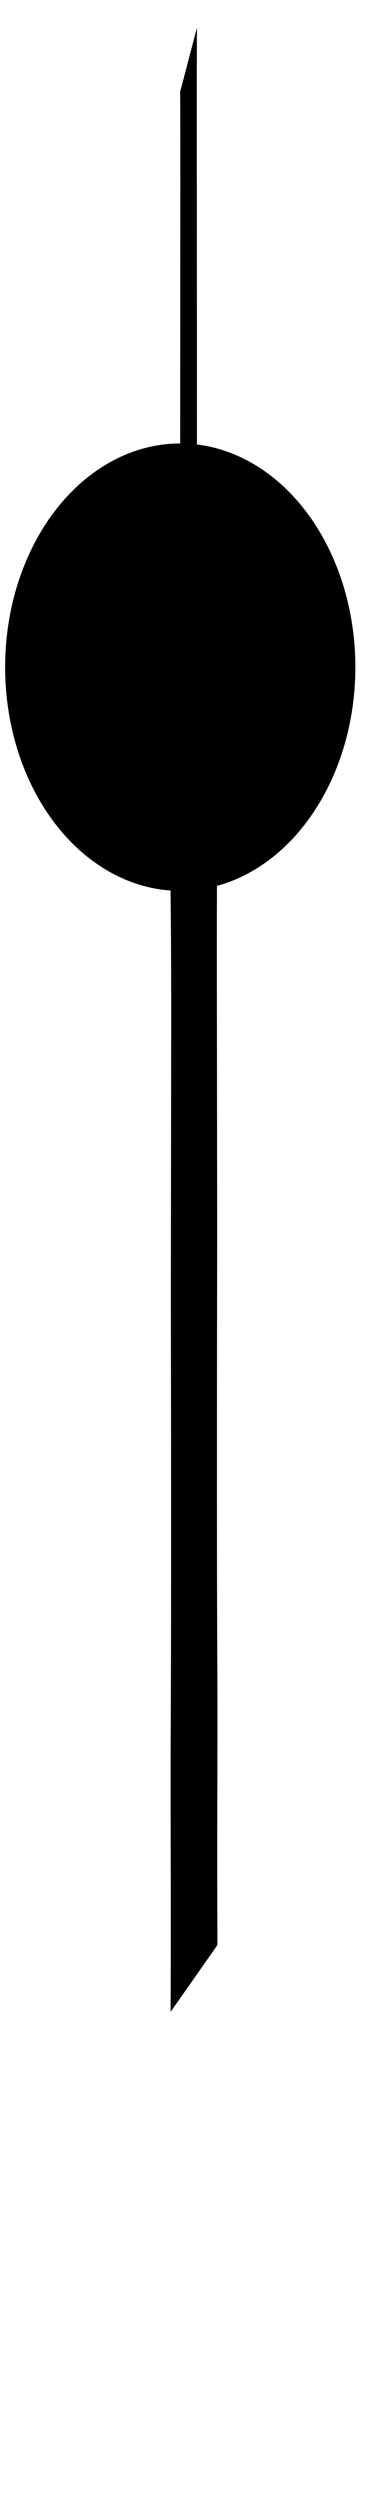 <?xml version="1.0" encoding="UTF-8" standalone="no"?>
<!-- Created with Inkscape (http://www.inkscape.org/) -->

<svg
   width="18mm"
   height="123mm"
   viewBox="0 0 18 123"
   version="1.1"
   id="svg5"
   sodipodi:docname="hangman3.svg"
   inkscape:version="1.2.2 (732a01da63, 2022-12-09)"
   xmlns:inkscape="http://www.inkscape.org/namespaces/inkscape"
   xmlns:sodipodi="http://sodipodi.sourceforge.net/DTD/sodipodi-0.dtd"
   xmlns="http://www.w3.org/2000/svg"
   xmlns:svg="http://www.w3.org/2000/svg">
  <sodipodi:namedview
     id="namedview7"
     pagecolor="#ffffff"
     bordercolor="#000000"
     borderopacity="0.25"
     inkscape:showpageshadow="2"
     inkscape:pageopacity="0.0"
     inkscape:pagecheckerboard="true"
     inkscape:deskcolor="#d1d1d1"
     inkscape:document-units="mm"
     showgrid="false"
     inkscape:zoom="1.5625561"
     inkscape:cx="-60.797817"
     inkscape:cy="309.74888"
     inkscape:window-width="1920"
     inkscape:window-height="1057"
     inkscape:window-x="1912"
     inkscape:window-y="-8"
     inkscape:window-maximized="1"
     inkscape:current-layer="g657"
     showguides="true">
    <inkscape:grid
       type="xygrid"
       id="grid178"
       originx="0"
       originy="0" />
  </sodipodi:namedview>
  <defs
     id="defs2" />
  <g
     inkscape:label="Layer 1"
     inkscape:groupmode="layer"
     id="layer1">
    <g
       id="g657"
       transform="rotate(90,161.692,136.072)">
      <path
         style="fill:#000000;stroke-width:0.157"
         id="path355"
         d="m 30.142,288.879 c 2.093,-0.009 4.186,-0.008 6.279,-0.007 1.826,0.004 3.653,0.002 5.479,0.004 1.307,0.002 2.615,0.001 3.922,0.002 1.019,-1.9e-4 2.038,7.1e-4 3.057,0.001 1.185,0.005 2.372,-0.02 3.554,0.016 0,0 -3.133,-0.831 -3.133,-0.831 v 0 c -1.194,-0.019 -2.391,-0.009 -3.586,-0.013 -1.015,10e-4 -2.03,0.002 -3.045,10e-4 -1.301,10e-4 -2.602,7.1e-4 -3.903,0.003 -1.817,0.002 -3.633,2e-5 -5.45,0.004 -2.112,2.8e-4 -4.224,0.002 -6.336,-0.007 0,0 3.161,0.828 3.161,0.828 z" />
      <ellipse
         style="fill:#000000;stroke-width:0.265"
         id="path409"
         cx="58.444"
         cy="288.875"
         rx="11.006"
         ry="8.636" />
      <path
         style="fill:#000000;stroke-width:0.265"
         d="m 72.52,281.593 c 15.917,0 31.834,0 47.75,0"
         id="path411" />
      <path
         style="fill:#000000;stroke-width:0.269"
         id="path413"
         d="m 69.348,289.355 c 2.959,-0.039 5.918,-0.034 8.877,-0.031 2.773,0.003 5.546,0.009 8.319,0.011 2.453,0.006 4.906,10e-4 7.359,-0.003 2.974,-0.005 5.948,-0.006 8.922,-0.005 2.512,-2.2e-4 5.024,0.006 7.535,0.016 1.462,0.01 2.923,0.008 4.385,0.007 1.818,-0.002 3.635,-0.01 5.453,-0.009 1.467,-7.9e-4 2.935,0.004 4.402,0.009 0,0 -3.284,-2.308 -3.284,-2.308 v 0 c -1.459,0.005 -2.918,0.01 -4.376,0.009 -1.826,10e-4 -3.652,-0.008 -5.479,-0.009 -1.455,-5.3e-4 -2.909,-0.002 -4.364,0.007 -2.496,0.011 -4.993,0.017 -7.489,0.016 -2.979,7.9e-4 -5.957,8e-5 -8.936,-0.005 -2.455,-0.004 -4.911,-0.008 -7.366,-0.003 -2.763,0.002 -5.525,0.008 -8.288,0.011 -2.988,0.004 -5.976,0.008 -8.964,-0.031 0,0 3.295,2.316 3.295,2.316 z" />
    </g>
  </g>
</svg>
